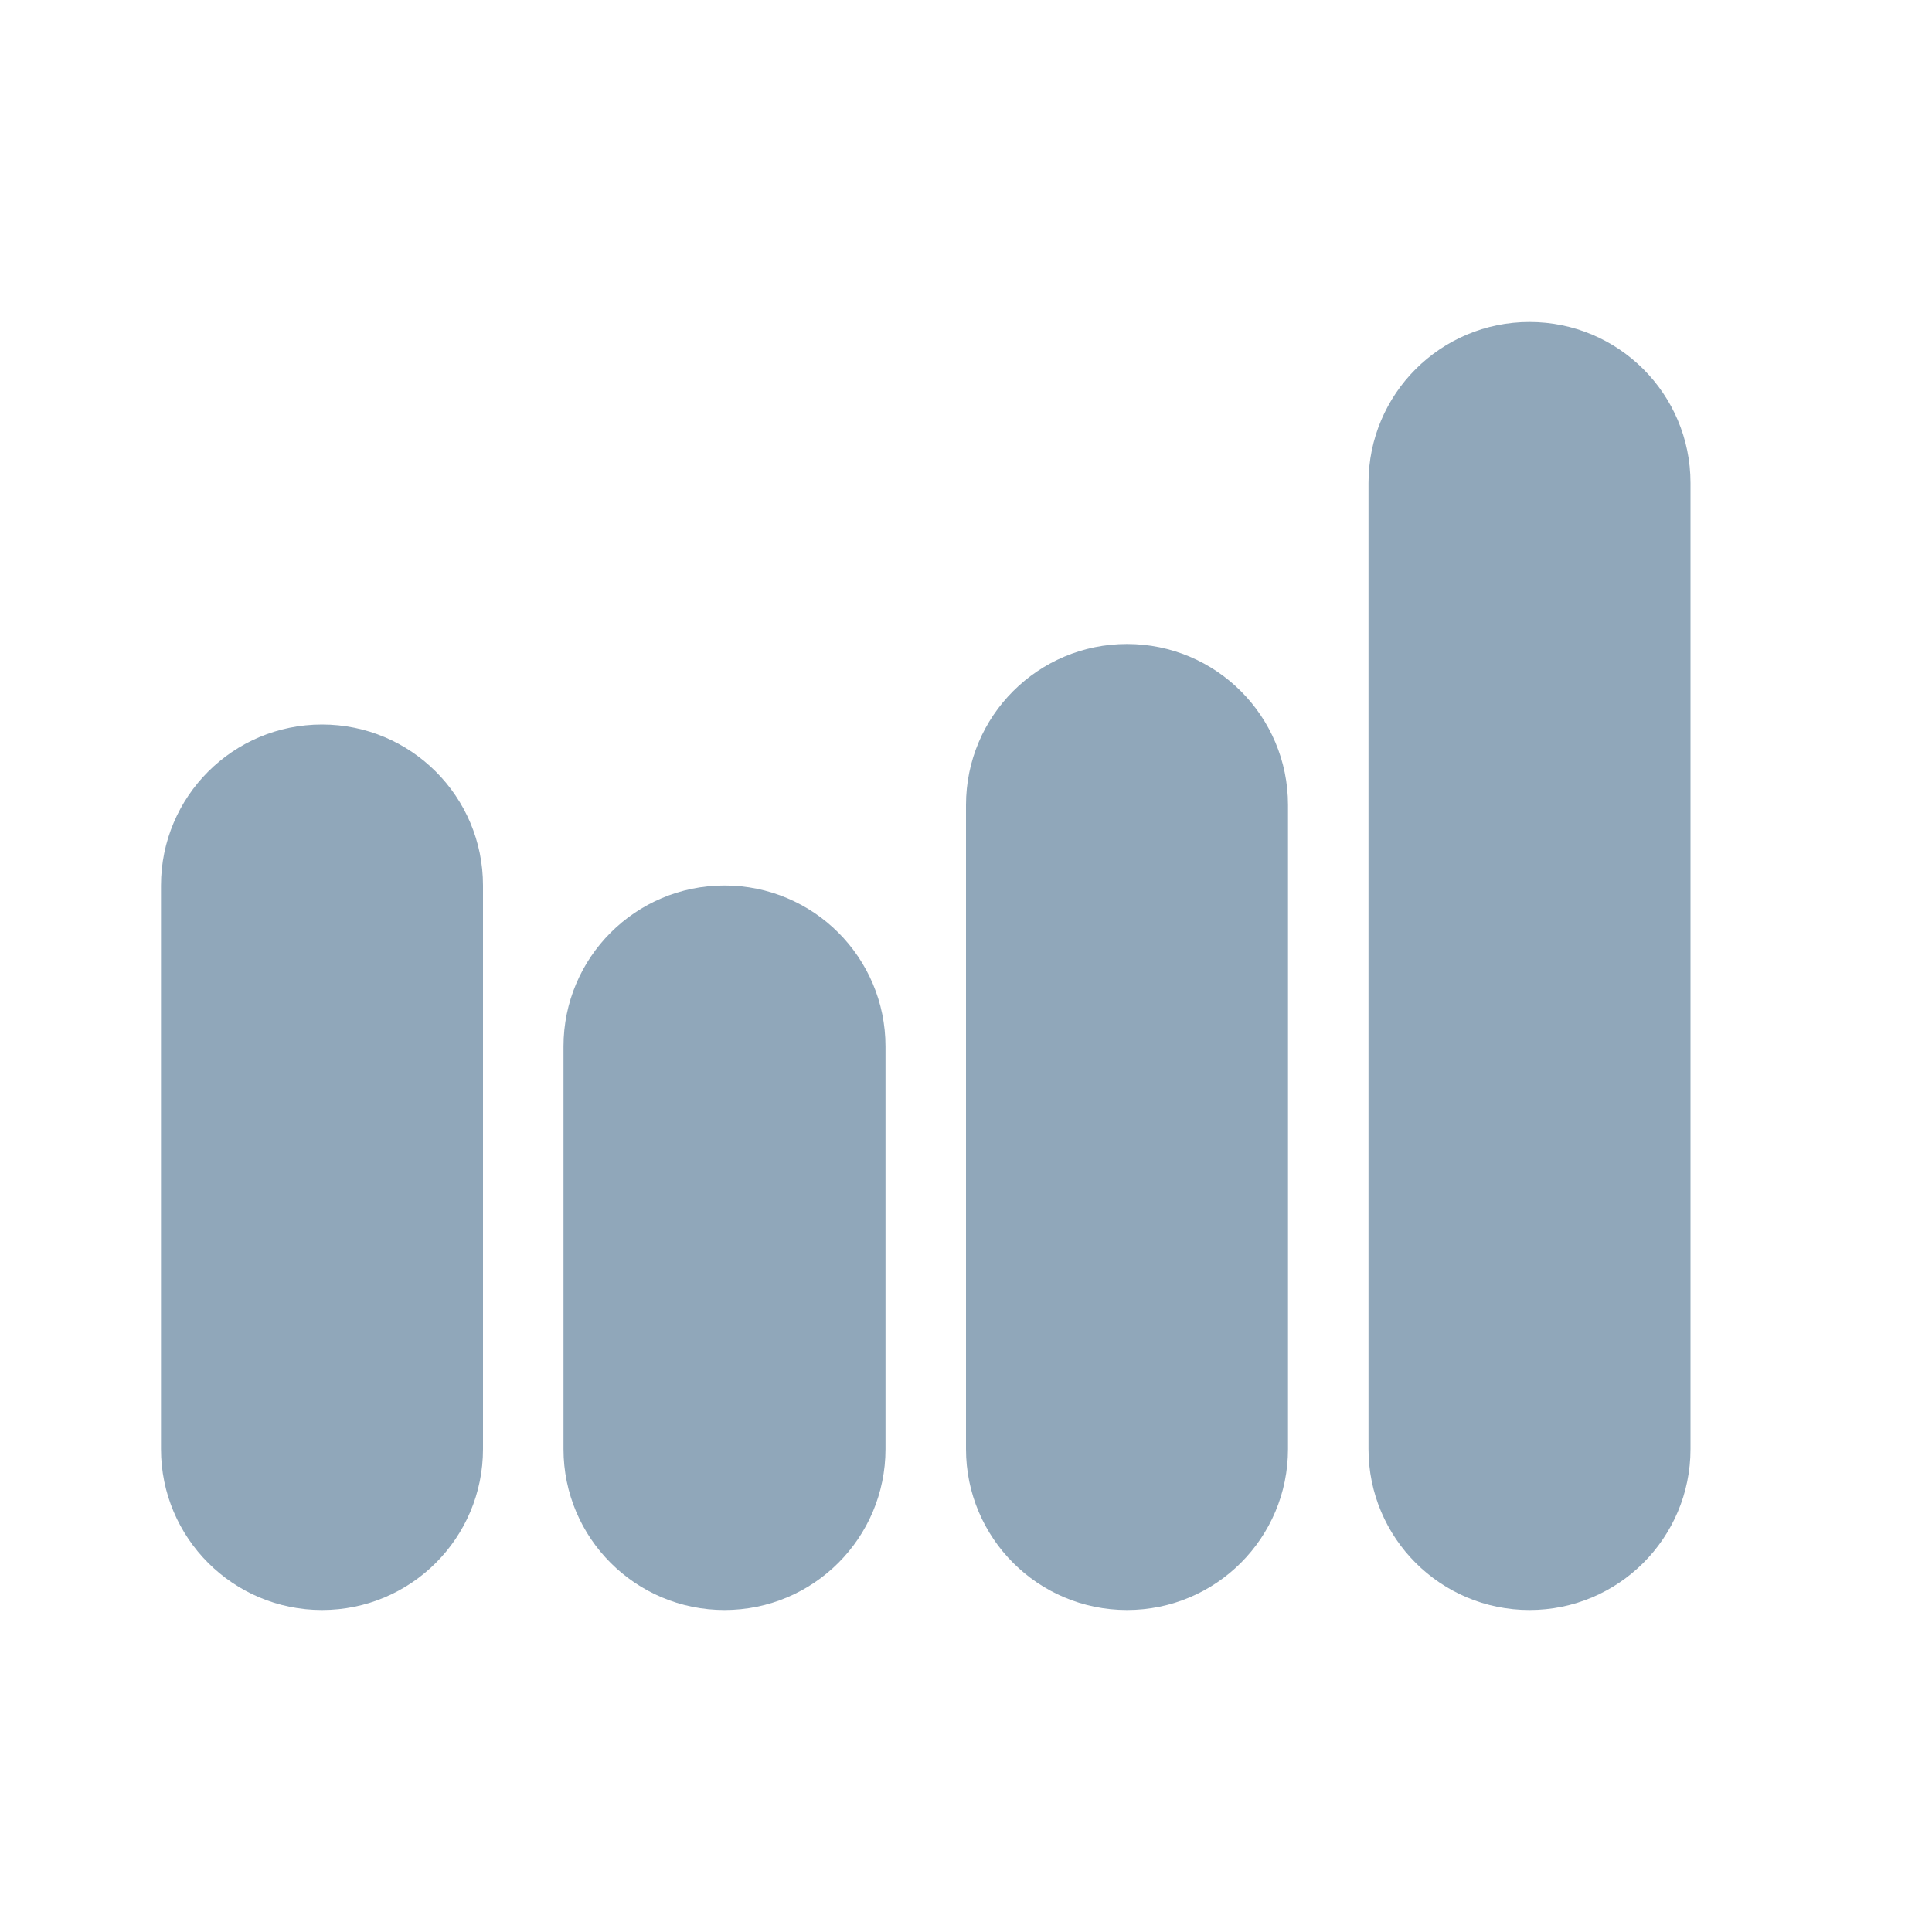 <svg width="24" height="24" viewBox="0 0 24 24" fill="none" xmlns="http://www.w3.org/2000/svg">
<path fill-rule="evenodd" clip-rule="evenodd" d="M19 4C17.895 4 17 4.895 17 6V18C17 19.105 17.895 20 19 20C20.105 20 21 19.105 21 18V6C21 4.895 20.105 4 19 4ZM12 10C12 8.895 12.895 8 14 8C15.105 8 16 8.895 16 10V18C16 19.105 15.105 20 14 20C12.895 20 12 19.105 12 18V10ZM4 9C2.895 9 2 9.895 2 11V18C2 19.105 2.895 20 4 20C5.105 20 6 19.105 6 18V11C6 9.895 5.105 9 4 9ZM9 11C7.895 11 7 11.895 7 13V18C7 19.105 7.895 20 9 20C10.105 20 11 19.105 11 18V13C11 11.895 10.105 11 9 11Z" fill="#90A7BA"/>
</svg>
